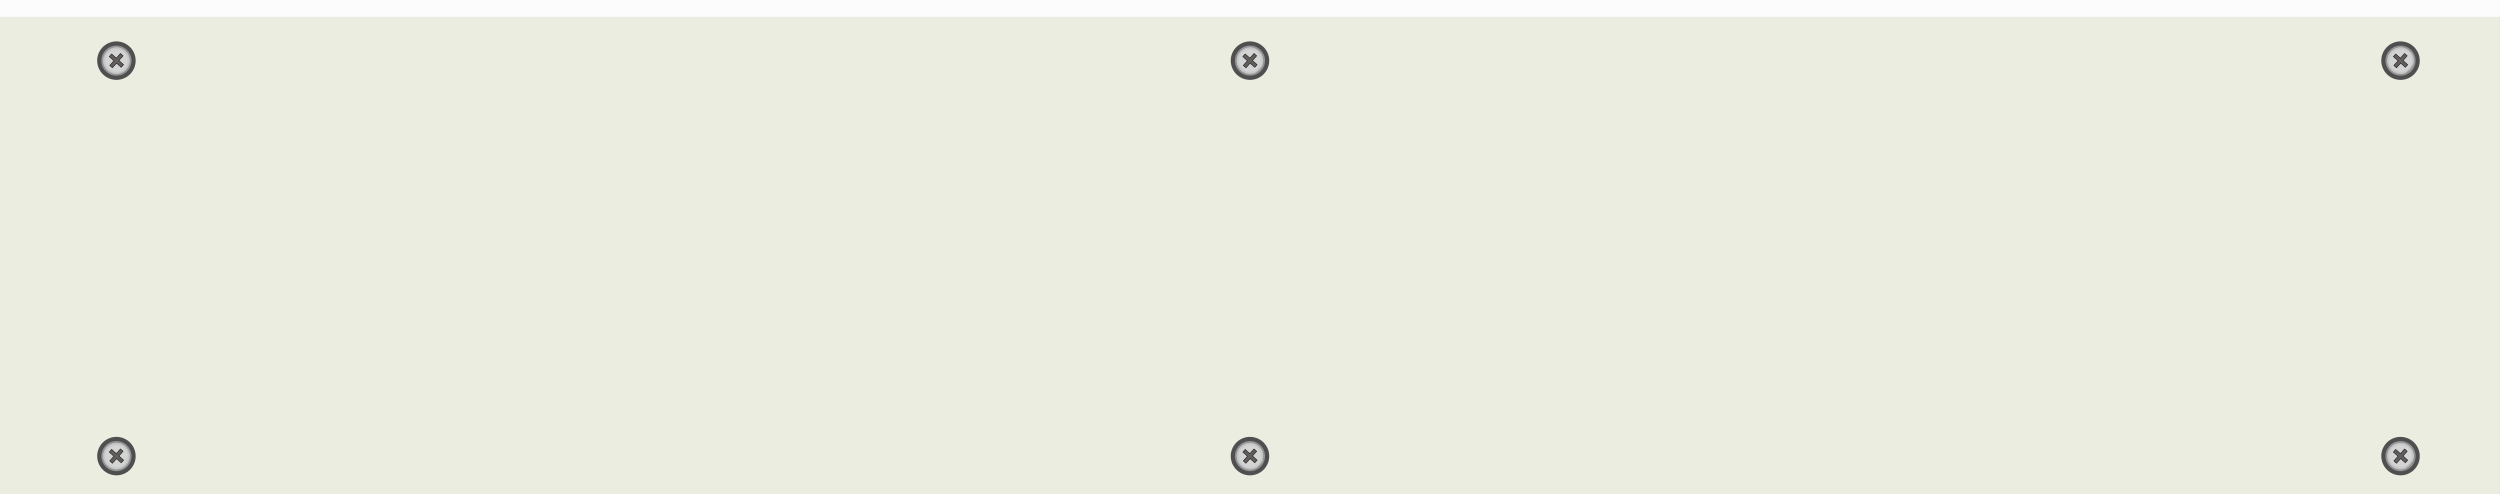 <?xml version="1.0" encoding="utf-8"?>
<!-- Generator: Adobe Illustrator 16.0.0, SVG Export Plug-In . SVG Version: 6.00 Build 0)  -->
<!DOCTYPE svg PUBLIC "-//W3C//DTD SVG 1.1//EN" "http://www.w3.org/Graphics/SVG/1.1/DTD/svg11.dtd">
<svg version="1.1" id="图层_1" xmlns="http://www.w3.org/2000/svg" xmlns:xlink="http://www.w3.org/1999/xlink" x="0px" y="0px"
	 width="1275.6px" height="252.3px" viewBox="0 0 1275.6 252.3" enable-background="new 0 0 1275.6 252.3" xml:space="preserve">
<rect x="0" y="0" width="1275.6" height="252.3" fill="#333333" stroke="none"/>
<polygon fill="#EBEDE1" points="0,0.008 0,126.151 0,252.291 1275.588,252.291 1275.588,126.151 1275.588,0.008 "/>
<rect y="0.008" fill="#FCFCFC" width="1275.588" height="8.568"/>
<g>
	<path fill="#4F4F4F" d="M66.713,37.497c-3.615,4.033-9.82,4.371-13.861,0.75c-4.035-3.621-4.377-9.828-0.76-13.861
		c3.615-4.033,9.82-4.369,13.859-0.748C69.99,27.256,70.332,33.461,66.713,37.497"/>
	<path fill="#AFAFAF" d="M64.775,35.758c-2.658,2.963-7.217,3.211-10.186,0.551c-2.967-2.66-3.219-7.221-0.557-10.184
		c2.654-2.965,7.217-3.211,10.182-0.551C67.182,28.233,67.432,32.795,64.775,35.758"/>
	<path fill="none" stroke="#939393" stroke-miterlimit="10" d="M64.775,35.758c-2.658,2.963-7.217,3.211-10.186,0.551
		c-2.967-2.66-3.219-7.221-0.557-10.184c2.654-2.965,7.217-3.211,10.182-0.551C67.182,28.233,67.432,32.795,64.775,35.758z"/>
	<g>
		<g>
			<defs>
				
					<rect id="SVGID_1_" x="52.6" y="24.145" transform="matrix(-0.745 -0.668 0.668 -0.745 82.968 93.634)" width="13.606" height="13.589"/>
			</defs>
			<clipPath id="SVGID_2_">
				<use xlink:href="#SVGID_1_"  overflow="visible"/>
			</clipPath>
			<path clip-path="url(#SVGID_2_)" fill="#BEBFBF" d="M64.467,35.481c-2.504,2.793-6.805,3.025-9.6,0.52
				c-2.797-2.508-3.031-6.805-0.527-9.6c2.506-2.793,6.801-3.025,9.596-0.518C66.734,28.391,66.971,32.688,64.467,35.481"/>
			<path clip-path="url(#SVGID_2_)" fill="#C0C1C1" d="M64.346,35.375c-2.445,2.727-6.641,2.953-9.371,0.504
				c-2.73-2.447-2.961-6.643-0.516-9.371c2.449-2.729,6.641-2.955,9.371-0.506C66.563,28.45,66.793,32.645,64.346,35.375"/>
			<path clip-path="url(#SVGID_2_)" fill="#C3C4C4" d="M64.227,35.268c-2.387,2.662-6.482,2.883-9.145,0.494
				c-2.668-2.389-2.889-6.484-0.504-9.146c2.387-2.662,6.482-2.885,9.146-0.496C66.391,28.51,66.613,32.606,64.227,35.268"/>
			<path clip-path="url(#SVGID_2_)" fill="#C5C6C6" d="M64.109,35.161c-2.328,2.596-6.322,2.811-8.922,0.482
				c-2.598-2.332-2.82-6.326-0.49-8.92c2.328-2.598,6.32-2.814,8.92-0.484S66.438,32.565,64.109,35.161"/>
			<path clip-path="url(#SVGID_2_)" fill="#C7C9C9" d="M63.988,35.055c-2.268,2.529-6.162,2.74-8.695,0.469
				c-2.531-2.271-2.746-6.166-0.477-8.695c2.27-2.531,6.162-2.74,8.695-0.471C66.043,28.629,66.258,32.524,63.988,35.055"/>
			<path clip-path="url(#SVGID_2_)" fill="#CACBCB" d="M63.871,34.948c-2.211,2.463-6.002,2.67-8.471,0.457
				c-2.467-2.213-2.676-6.004-0.467-8.469c2.213-2.467,6.006-2.67,8.471-0.459C65.871,28.69,66.078,32.481,63.871,34.948"/>
			<path clip-path="url(#SVGID_2_)" fill="#CCCECE" d="M63.752,34.84c-2.152,2.398-5.844,2.598-8.244,0.445
				c-2.402-2.152-2.605-5.844-0.453-8.242c2.15-2.4,5.84-2.602,8.244-0.447C65.701,28.75,65.902,32.44,63.752,34.84"/>
			<path clip-path="url(#SVGID_2_)" fill="#CED0D0" d="M63.631,34.735c-2.09,2.332-5.682,2.527-8.016,0.432
				c-2.336-2.094-2.535-5.686-0.441-8.018c2.092-2.334,5.682-2.527,8.02-0.434C65.527,28.809,65.725,32.401,63.631,34.735"/>
			<path clip-path="url(#SVGID_2_)" fill="#D1D3D3" d="M63.512,34.627c-2.033,2.268-5.52,2.455-7.791,0.42s-2.461-5.523-0.43-7.791
				c2.035-2.268,5.523-2.457,7.793-0.422C65.355,28.87,65.547,32.36,63.512,34.627"/>
			<path clip-path="url(#SVGID_2_)" fill="#D3D5D5" d="M63.395,34.52c-1.975,2.201-5.363,2.385-7.566,0.408
				c-2.205-1.977-2.391-5.363-0.416-7.566c1.973-2.201,5.361-2.387,7.566-0.408C65.182,28.93,65.367,32.317,63.395,34.52"/>
		</g>
	</g>
	<polygon fill="#605F5E" points="56.016,33.389 58.148,31.008 55.764,28.872 56.953,27.549 59.334,29.688 61.469,27.307 
		62.789,28.493 60.66,30.874 63.041,33.008 61.854,34.333 59.473,32.194 57.338,34.577 	"/>
	<path fill="#231815" d="M62.576,28.504l-1.93,2.152l-0.209,0.229l0.232,0.205l2.154,1.93l-0.98,1.096l-2.154-1.934l-0.229-0.205
		l-0.205,0.229l-1.93,2.154l-1.094-0.982l1.928-2.15l0.207-0.23l-0.229-0.205l-2.152-1.932l0.979-1.092l2.152,1.93l0.229,0.207
		l0.205-0.229l1.928-2.152L62.576,28.504z M63.01,28.481l-1.555-1.391l-2.133,2.379l-2.385-2.137l-1.389,1.551l2.383,2.137
		l-2.133,2.381l1.549,1.393l2.137-2.381l2.381,2.135l1.393-1.549l-2.385-2.137L63.01,28.481z"/>
</g>
<g>
	<path fill="#4F4F4F" d="M645.104,37.497c-3.615,4.033-9.821,4.371-13.862,0.75c-4.035-3.621-4.377-9.828-0.76-13.861
		c3.615-4.033,9.821-4.369,13.86-0.748C648.381,27.256,648.723,33.461,645.104,37.497"/>
	<path fill="#AFAFAF" d="M643.166,35.758c-2.658,2.963-7.217,3.211-10.186,0.551c-2.967-2.66-3.219-7.221-0.557-10.184
		c2.654-2.965,7.217-3.211,10.182-0.551C645.572,28.233,645.822,32.795,643.166,35.758"/>
	<path fill="none" stroke="#939393" stroke-miterlimit="10" d="M643.166,35.758c-2.658,2.963-7.217,3.211-10.186,0.551
		c-2.967-2.66-3.219-7.221-0.557-10.184c2.654-2.965,7.217-3.211,10.182-0.551C645.572,28.233,645.822,32.795,643.166,35.758z"/>
	<g>
		<g>
			<defs>
				
					<rect id="SVGID_3_" x="630.99" y="24.145" transform="matrix(-0.745 -0.668 0.668 -0.745 1091.949 479.804)" width="13.606" height="13.59"/>
			</defs>
			<clipPath id="SVGID_4_">
				<use xlink:href="#SVGID_3_"  overflow="visible"/>
			</clipPath>
			<path clip-path="url(#SVGID_4_)" fill="#BEBFBF" d="M642.857,35.481c-2.504,2.793-6.805,3.025-9.6,0.52
				c-2.797-2.508-3.031-6.805-0.527-9.6c2.506-2.793,6.801-3.025,9.596-0.518C645.125,28.391,645.361,32.688,642.857,35.481"/>
			<path clip-path="url(#SVGID_4_)" fill="#C0C1C1" d="M642.736,35.375c-2.445,2.727-6.641,2.953-9.372,0.504
				c-2.73-2.447-2.961-6.643-0.516-9.371c2.449-2.729,6.641-2.955,9.372-0.506C644.953,28.45,645.184,32.645,642.736,35.375"/>
			<path clip-path="url(#SVGID_4_)" fill="#C3C4C4" d="M642.617,35.268c-2.387,2.662-6.483,2.883-9.145,0.494
				c-2.668-2.389-2.889-6.484-0.504-9.146c2.387-2.662,6.483-2.885,9.147-0.496C644.781,28.51,645.004,32.606,642.617,35.268"/>
			<path clip-path="url(#SVGID_4_)" fill="#C5C6C6" d="M642.5,35.161c-2.328,2.596-6.323,2.811-8.922,0.482
				c-2.598-2.332-2.82-6.326-0.49-8.92c2.328-2.598,6.321-2.814,8.92-0.484S644.828,32.565,642.5,35.161"/>
			<path clip-path="url(#SVGID_4_)" fill="#C7C9C9" d="M642.379,35.055c-2.268,2.529-6.163,2.74-8.696,0.469
				c-2.531-2.271-2.746-6.166-0.477-8.695c2.27-2.531,6.163-2.74,8.696-0.471C644.434,28.629,644.648,32.524,642.379,35.055"/>
			<path clip-path="url(#SVGID_4_)" fill="#CACBCB" d="M642.262,34.948c-2.211,2.463-6.002,2.67-8.471,0.457
				c-2.467-2.213-2.676-6.004-0.467-8.469c2.213-2.467,6.006-2.67,8.471-0.459C644.262,28.69,644.469,32.481,642.262,34.948"/>
			<path clip-path="url(#SVGID_4_)" fill="#CCCECE" d="M642.143,34.84c-2.152,2.398-5.844,2.598-8.245,0.445
				c-2.402-2.152-2.605-5.844-0.453-8.242c2.15-2.4,5.84-2.602,8.245-0.447C644.092,28.75,644.293,32.44,642.143,34.84"/>
			<path clip-path="url(#SVGID_4_)" fill="#CED0D0" d="M642.021,34.735c-2.09,2.332-5.682,2.527-8.016,0.432
				c-2.336-2.094-2.535-5.686-0.441-8.018c2.092-2.334,5.682-2.527,8.02-0.434C643.918,28.809,644.115,32.401,642.021,34.735"/>
			<path clip-path="url(#SVGID_4_)" fill="#D1D3D3" d="M641.902,34.627c-2.033,2.268-5.52,2.455-7.792,0.42s-2.461-5.523-0.43-7.791
				c2.035-2.268,5.524-2.457,7.793-0.422C643.746,28.87,643.938,32.36,641.902,34.627"/>
			<path clip-path="url(#SVGID_4_)" fill="#D3D5D5" d="M641.785,34.52c-1.975,2.201-5.364,2.385-7.567,0.408
				c-2.205-1.977-2.391-5.363-0.416-7.566c1.973-2.201,5.362-2.387,7.567-0.408C643.572,28.93,643.758,32.317,641.785,34.52"/>
		</g>
	</g>
	<polygon fill="#605F5E" points="634.406,33.389 636.539,31.008 634.154,28.872 635.343,27.549 637.724,29.688 639.859,27.307 
		641.18,28.493 639.051,30.874 641.432,33.008 640.244,34.333 637.863,32.194 635.728,34.577 	"/>
	<path fill="#231815" d="M640.967,28.504l-1.93,2.152l-0.209,0.229l0.233,0.205l2.154,1.93l-0.98,1.096l-2.155-1.934l-0.229-0.205
		l-0.205,0.229l-1.93,2.154l-1.094-0.982l1.928-2.15l0.207-0.23l-0.229-0.205l-2.152-1.932l0.979-1.092l2.152,1.93l0.229,0.207
		l0.205-0.229l1.928-2.152L640.967,28.504z M641.4,28.481l-1.555-1.391l-2.133,2.379l-2.385-2.137l-1.389,1.551l2.383,2.137
		l-2.133,2.381l1.549,1.393l2.137-2.381l2.381,2.135l1.393-1.549l-2.385-2.137L641.4,28.481z"/>
</g>
<g>
	<path fill="#4F4F4F" d="M1232.156,37.497c-3.615,4.033-9.82,4.371-13.861,0.75c-4.035-3.621-4.377-9.828-0.76-13.861
		c3.615-4.033,9.82-4.369,13.859-0.748C1235.434,27.256,1235.775,33.461,1232.156,37.497"/>
	<path fill="#AFAFAF" d="M1230.219,35.758c-2.658,2.963-7.217,3.211-10.186,0.551c-2.967-2.66-3.219-7.221-0.557-10.184
		c2.654-2.965,7.217-3.211,10.182-0.551C1232.625,28.233,1232.875,32.795,1230.219,35.758"/>
	<path fill="none" stroke="#939393" stroke-miterlimit="10" d="M1230.219,35.758c-2.658,2.963-7.217,3.211-10.186,0.551
		c-2.967-2.66-3.219-7.221-0.557-10.184c2.654-2.965,7.217-3.211,10.182-0.551C1232.625,28.233,1232.875,32.795,1230.219,35.758z"/>
	<g>
		<g>
			<defs>
				
					<rect id="SVGID_5_" x="1218.043" y="24.145" transform="matrix(-0.745 -0.668 0.668 -0.745 2116.041 871.758)" width="13.606" height="13.589"/>
			</defs>
			<clipPath id="SVGID_6_">
				<use xlink:href="#SVGID_5_"  overflow="visible"/>
			</clipPath>
			<path clip-path="url(#SVGID_6_)" fill="#BEBFBF" d="M1229.91,35.481c-2.504,2.793-6.805,3.025-9.6,0.52
				c-2.797-2.508-3.031-6.805-0.527-9.6c2.506-2.793,6.801-3.025,9.596-0.518C1232.178,28.391,1232.414,32.688,1229.91,35.481"/>
			<path clip-path="url(#SVGID_6_)" fill="#C0C1C1" d="M1229.789,35.375c-2.445,2.727-6.641,2.953-9.371,0.504
				c-2.73-2.447-2.961-6.643-0.516-9.371c2.449-2.729,6.641-2.955,9.371-0.506C1232.006,28.45,1232.236,32.645,1229.789,35.375"/>
			<path clip-path="url(#SVGID_6_)" fill="#C3C4C4" d="M1229.67,35.268c-2.387,2.662-6.482,2.883-9.145,0.494
				c-2.668-2.389-2.889-6.484-0.504-9.146c2.387-2.662,6.482-2.885,9.146-0.496C1231.834,28.51,1232.057,32.606,1229.67,35.268"/>
			<path clip-path="url(#SVGID_6_)" fill="#C5C6C6" d="M1229.553,35.161c-2.328,2.596-6.322,2.811-8.922,0.482
				c-2.598-2.332-2.82-6.326-0.49-8.92c2.328-2.598,6.32-2.814,8.92-0.484S1231.881,32.565,1229.553,35.161"/>
			<path clip-path="url(#SVGID_6_)" fill="#C7C9C9" d="M1229.432,35.055c-2.268,2.529-6.162,2.74-8.695,0.469
				c-2.531-2.271-2.746-6.166-0.477-8.695c2.27-2.531,6.162-2.74,8.695-0.471C1231.486,28.629,1231.701,32.524,1229.432,35.055"/>
			<path clip-path="url(#SVGID_6_)" fill="#CACBCB" d="M1229.314,34.948c-2.211,2.463-6.002,2.67-8.471,0.457
				c-2.467-2.213-2.676-6.004-0.467-8.469c2.213-2.467,6.006-2.67,8.471-0.459C1231.314,28.69,1231.521,32.481,1229.314,34.948"/>
			<path clip-path="url(#SVGID_6_)" fill="#CCCECE" d="M1229.195,34.84c-2.152,2.398-5.844,2.598-8.244,0.445
				c-2.402-2.152-2.605-5.844-0.453-8.242c2.15-2.4,5.84-2.602,8.244-0.447C1231.145,28.75,1231.346,32.44,1229.195,34.84"/>
			<path clip-path="url(#SVGID_6_)" fill="#CED0D0" d="M1229.074,34.735c-2.09,2.332-5.682,2.527-8.016,0.432
				c-2.336-2.094-2.535-5.686-0.441-8.018c2.092-2.334,5.682-2.527,8.02-0.434C1230.971,28.809,1231.168,32.401,1229.074,34.735"/>
			<path clip-path="url(#SVGID_6_)" fill="#D1D3D3" d="M1228.955,34.627c-2.033,2.268-5.52,2.455-7.791,0.42
				s-2.461-5.523-0.43-7.791c2.035-2.268,5.523-2.457,7.793-0.422C1230.799,28.87,1230.99,32.36,1228.955,34.627"/>
			<path clip-path="url(#SVGID_6_)" fill="#D3D5D5" d="M1228.838,34.52c-1.975,2.201-5.363,2.385-7.566,0.408
				c-2.205-1.977-2.391-5.363-0.416-7.566c1.973-2.201,5.361-2.387,7.566-0.408C1230.625,28.93,1230.811,32.317,1228.838,34.52"/>
		</g>
	</g>
	<polygon fill="#605F5E" points="1221.459,33.389 1223.592,31.008 1221.207,28.872 1222.396,27.549 1224.777,29.688 
		1226.912,27.307 1228.232,28.493 1226.104,30.874 1228.484,33.008 1227.297,34.333 1224.916,32.194 1222.781,34.577 	"/>
	<path fill="#231815" d="M1228.02,28.504l-1.93,2.152l-0.209,0.229l0.232,0.205l2.154,1.93l-0.98,1.096l-2.154-1.934l-0.229-0.205
		l-0.205,0.229l-1.93,2.154l-1.094-0.982l1.928-2.15l0.207-0.23l-0.229-0.205l-2.152-1.932l0.979-1.092l2.152,1.93l0.229,0.207
		l0.205-0.229l1.928-2.152L1228.02,28.504z M1228.453,28.481l-1.555-1.391l-2.133,2.379l-2.385-2.137l-1.389,1.551l2.383,2.137
		l-2.133,2.381l1.549,1.393l2.137-2.381l2.381,2.135l1.393-1.549l-2.385-2.137L1228.453,28.481z"/>
</g>
<g>
	<path fill="#4F4F4F" d="M66.713,239.279c-3.615,4.033-9.82,4.371-13.861,0.75c-4.035-3.621-4.377-9.828-0.76-13.861
		c3.615-4.033,9.82-4.369,13.859-0.748C69.99,229.039,70.332,235.244,66.713,239.279"/>
	<path fill="#AFAFAF" d="M64.775,237.541c-2.658,2.963-7.217,3.211-10.186,0.551c-2.967-2.66-3.219-7.221-0.557-10.184
		c2.654-2.965,7.217-3.211,10.182-0.551C67.182,230.016,67.432,234.578,64.775,237.541"/>
	<path fill="none" stroke="#939393" stroke-miterlimit="10" d="M64.775,237.541c-2.658,2.963-7.217,3.211-10.186,0.551
		c-2.967-2.66-3.219-7.221-0.557-10.184c2.654-2.965,7.217-3.211,10.182-0.551C67.182,230.016,67.432,234.578,64.775,237.541z"/>
	<g>
		<g>
			<defs>
				
					<rect id="SVGID_7_" x="52.6" y="225.928" transform="matrix(-0.745 -0.668 0.668 -0.745 -51.755 445.637)" width="13.606" height="13.589"/>
			</defs>
			<clipPath id="SVGID_8_">
				<use xlink:href="#SVGID_7_"  overflow="visible"/>
			</clipPath>
			<path clip-path="url(#SVGID_8_)" fill="#BEBFBF" d="M64.467,237.264c-2.504,2.793-6.805,3.025-9.6,0.52
				c-2.797-2.508-3.031-6.805-0.527-9.6c2.506-2.793,6.801-3.025,9.596-0.518C66.734,230.174,66.971,234.471,64.467,237.264"/>
			<path clip-path="url(#SVGID_8_)" fill="#C0C1C1" d="M64.346,237.158c-2.445,2.727-6.641,2.953-9.371,0.504
				c-2.73-2.447-2.961-6.643-0.516-9.371c2.449-2.729,6.641-2.955,9.371-0.506C66.563,230.232,66.793,234.428,64.346,237.158"/>
			<path clip-path="url(#SVGID_8_)" fill="#C3C4C4" d="M64.227,237.051c-2.387,2.662-6.482,2.883-9.145,0.494
				c-2.668-2.389-2.889-6.484-0.504-9.146c2.387-2.662,6.482-2.885,9.146-0.496C66.391,230.293,66.613,234.389,64.227,237.051"/>
			<path clip-path="url(#SVGID_8_)" fill="#C5C6C6" d="M64.109,236.943c-2.328,2.596-6.322,2.811-8.922,0.482
				c-2.598-2.332-2.82-6.326-0.49-8.92c2.328-2.598,6.32-2.814,8.92-0.484S66.438,234.348,64.109,236.943"/>
			<path clip-path="url(#SVGID_8_)" fill="#C7C9C9" d="M63.988,236.838c-2.268,2.529-6.162,2.74-8.695,0.469
				c-2.531-2.271-2.746-6.166-0.477-8.695c2.27-2.531,6.162-2.74,8.695-0.471C66.043,230.412,66.258,234.307,63.988,236.838"/>
			<path clip-path="url(#SVGID_8_)" fill="#CACBCB" d="M63.871,236.73c-2.211,2.463-6.002,2.67-8.471,0.457
				c-2.467-2.213-2.676-6.004-0.467-8.469c2.213-2.467,6.006-2.67,8.471-0.459C65.871,230.473,66.078,234.264,63.871,236.73"/>
			<path clip-path="url(#SVGID_8_)" fill="#CCCECE" d="M63.752,236.623c-2.152,2.398-5.844,2.598-8.244,0.445
				c-2.402-2.152-2.605-5.844-0.453-8.242c2.15-2.4,5.84-2.602,8.244-0.447C65.701,230.533,65.902,234.223,63.752,236.623"/>
			<path clip-path="url(#SVGID_8_)" fill="#CED0D0" d="M63.631,236.518c-2.09,2.332-5.682,2.527-8.016,0.432
				c-2.336-2.094-2.535-5.686-0.441-8.018c2.092-2.334,5.682-2.527,8.02-0.434C65.527,230.592,65.725,234.184,63.631,236.518"/>
			<path clip-path="url(#SVGID_8_)" fill="#D1D3D3" d="M63.512,236.41c-2.033,2.268-5.52,2.455-7.791,0.42s-2.461-5.523-0.43-7.791
				c2.035-2.268,5.523-2.457,7.793-0.422C65.355,230.652,65.547,234.143,63.512,236.41"/>
			<path clip-path="url(#SVGID_8_)" fill="#D3D5D5" d="M63.395,236.303c-1.975,2.201-5.363,2.385-7.566,0.408
				c-2.205-1.977-2.391-5.363-0.416-7.566c1.973-2.201,5.361-2.387,7.566-0.408C65.182,230.713,65.367,234.1,63.395,236.303"/>
		</g>
	</g>
	<polygon fill="#605F5E" points="56.016,235.172 58.148,232.791 55.764,230.654 56.953,229.332 59.334,231.471 61.469,229.09 
		62.789,230.275 60.66,232.656 63.041,234.791 61.854,236.115 59.473,233.977 57.338,236.359 	"/>
	<path fill="#231815" d="M62.576,230.287l-1.93,2.152l-0.209,0.229l0.232,0.205l2.154,1.93l-0.98,1.096l-2.154-1.934l-0.229-0.205
		l-0.205,0.229l-1.93,2.154l-1.094-0.982l1.928-2.15l0.207-0.23l-0.229-0.205l-2.152-1.932l0.979-1.092l2.152,1.93l0.229,0.207
		l0.205-0.229l1.928-2.152L62.576,230.287z M63.01,230.264l-1.555-1.391l-2.133,2.379l-2.385-2.137l-1.389,1.551l2.383,2.137
		l-2.133,2.381l1.549,1.393l2.137-2.381l2.381,2.135l1.393-1.549l-2.385-2.137L63.01,230.264z"/>
</g>
<g>
	<path fill="#4F4F4F" d="M645.104,239.279c-3.615,4.033-9.821,4.371-13.862,0.75c-4.035-3.621-4.377-9.828-0.76-13.861
		c3.615-4.033,9.821-4.369,13.86-0.748C648.381,229.039,648.723,235.244,645.104,239.279"/>
	<path fill="#AFAFAF" d="M643.166,237.541c-2.658,2.963-7.217,3.211-10.186,0.551c-2.967-2.66-3.219-7.221-0.557-10.184
		c2.654-2.965,7.217-3.211,10.182-0.551C645.572,230.016,645.822,234.578,643.166,237.541"/>
	<path fill="none" stroke="#939393" stroke-miterlimit="10" d="M643.166,237.541c-2.658,2.963-7.217,3.211-10.186,0.551
		c-2.967-2.66-3.219-7.221-0.557-10.184c2.654-2.965,7.217-3.211,10.182-0.551C645.572,230.016,645.822,234.578,643.166,237.541z"/>
	<g>
		<g>
			<defs>
				
					<rect id="SVGID_9_" x="630.99" y="225.928" transform="matrix(-0.745 -0.668 0.668 -0.745 957.226 831.807)" width="13.606" height="13.59"/>
			</defs>
			<clipPath id="SVGID_10_">
				<use xlink:href="#SVGID_9_"  overflow="visible"/>
			</clipPath>
			<path clip-path="url(#SVGID_10_)" fill="#BEBFBF" d="M642.857,237.264c-2.504,2.793-6.805,3.025-9.6,0.52
				c-2.797-2.508-3.031-6.805-0.527-9.6c2.506-2.793,6.801-3.025,9.596-0.518C645.125,230.174,645.361,234.471,642.857,237.264"/>
			<path clip-path="url(#SVGID_10_)" fill="#C0C1C1" d="M642.736,237.158c-2.445,2.727-6.641,2.953-9.372,0.504
				c-2.73-2.447-2.961-6.643-0.516-9.371c2.449-2.729,6.641-2.955,9.372-0.506C644.953,230.232,645.184,234.428,642.736,237.158"/>
			<path clip-path="url(#SVGID_10_)" fill="#C3C4C4" d="M642.617,237.051c-2.387,2.662-6.483,2.883-9.145,0.494
				c-2.668-2.389-2.889-6.484-0.504-9.146c2.387-2.662,6.483-2.885,9.147-0.496C644.781,230.293,645.004,234.389,642.617,237.051"/>
			<path clip-path="url(#SVGID_10_)" fill="#C5C6C6" d="M642.5,236.943c-2.328,2.596-6.323,2.811-8.922,0.482
				c-2.598-2.332-2.82-6.326-0.49-8.92c2.328-2.598,6.321-2.814,8.92-0.484S644.828,234.348,642.5,236.943"/>
			<path clip-path="url(#SVGID_10_)" fill="#C7C9C9" d="M642.379,236.838c-2.268,2.529-6.163,2.74-8.696,0.469
				c-2.531-2.271-2.746-6.166-0.477-8.695c2.27-2.531,6.163-2.74,8.696-0.471C644.434,230.412,644.648,234.307,642.379,236.838"/>
			<path clip-path="url(#SVGID_10_)" fill="#CACBCB" d="M642.262,236.73c-2.211,2.463-6.002,2.67-8.471,0.457
				c-2.467-2.213-2.676-6.004-0.467-8.469c2.213-2.467,6.006-2.67,8.471-0.459C644.262,230.473,644.469,234.264,642.262,236.73"/>
			<path clip-path="url(#SVGID_10_)" fill="#CCCECE" d="M642.143,236.623c-2.152,2.398-5.844,2.598-8.245,0.445
				c-2.402-2.152-2.605-5.844-0.453-8.242c2.15-2.4,5.84-2.602,8.245-0.447C644.092,230.533,644.293,234.223,642.143,236.623"/>
			<path clip-path="url(#SVGID_10_)" fill="#CED0D0" d="M642.021,236.518c-2.09,2.332-5.682,2.527-8.016,0.432
				c-2.336-2.094-2.535-5.686-0.441-8.018c2.092-2.334,5.682-2.527,8.02-0.434C643.918,230.592,644.115,234.184,642.021,236.518"/>
			<path clip-path="url(#SVGID_10_)" fill="#D1D3D3" d="M641.902,236.41c-2.033,2.268-5.52,2.455-7.792,0.42
				s-2.461-5.523-0.43-7.791c2.035-2.268,5.524-2.457,7.793-0.422C643.746,230.652,643.938,234.143,641.902,236.41"/>
			<path clip-path="url(#SVGID_10_)" fill="#D3D5D5" d="M641.785,236.303c-1.975,2.201-5.364,2.385-7.567,0.408
				c-2.205-1.977-2.391-5.363-0.416-7.566c1.973-2.201,5.362-2.387,7.567-0.408C643.572,230.713,643.758,234.1,641.785,236.303"/>
		</g>
	</g>
	<polygon fill="#605F5E" points="634.406,235.172 636.539,232.791 634.154,230.654 635.343,229.332 637.724,231.471 639.859,229.09 
		641.18,230.275 639.051,232.656 641.432,234.791 640.244,236.115 637.863,233.977 635.728,236.359 	"/>
	<path fill="#231815" d="M640.967,230.287l-1.93,2.152l-0.209,0.229l0.233,0.205l2.154,1.93l-0.98,1.096l-2.155-1.934l-0.229-0.205
		l-0.205,0.229l-1.93,2.154l-1.094-0.982l1.928-2.15l0.207-0.23l-0.229-0.205l-2.152-1.932l0.979-1.092l2.152,1.93l0.229,0.207
		l0.205-0.229l1.928-2.152L640.967,230.287z M641.4,230.264l-1.555-1.391l-2.133,2.379l-2.385-2.137l-1.389,1.551l2.383,2.137
		l-2.133,2.381l1.549,1.393l2.137-2.381l2.381,2.135l1.393-1.549l-2.385-2.137L641.4,230.264z"/>
</g>
<g>
	<path fill="#4F4F4F" d="M1232.156,239.279c-3.615,4.033-9.82,4.371-13.861,0.75c-4.035-3.621-4.377-9.828-0.76-13.861
		c3.615-4.033,9.82-4.369,13.859-0.748C1235.434,229.039,1235.775,235.244,1232.156,239.279"/>
	<path fill="#AFAFAF" d="M1230.219,237.541c-2.658,2.963-7.217,3.211-10.186,0.551c-2.967-2.66-3.219-7.221-0.557-10.184
		c2.654-2.965,7.217-3.211,10.182-0.551C1232.625,230.016,1232.875,234.578,1230.219,237.541"/>
	<path fill="none" stroke="#939393" stroke-miterlimit="10" d="M1230.219,237.541c-2.658,2.963-7.217,3.211-10.186,0.551
		c-2.967-2.66-3.219-7.221-0.557-10.184c2.654-2.965,7.217-3.211,10.182-0.551C1232.625,230.016,1232.875,234.578,1230.219,237.541z
		"/>
	<g>
		<g>
			<defs>
				
					<rect id="SVGID_11_" x="1218.043" y="225.928" transform="matrix(-0.745 -0.668 0.668 -0.745 1981.319 1223.76)" width="13.606" height="13.589"/>
			</defs>
			<clipPath id="SVGID_12_">
				<use xlink:href="#SVGID_11_"  overflow="visible"/>
			</clipPath>
			<path clip-path="url(#SVGID_12_)" fill="#BEBFBF" d="M1229.91,237.264c-2.504,2.793-6.805,3.025-9.6,0.52
				c-2.797-2.508-3.031-6.805-0.527-9.6c2.506-2.793,6.801-3.025,9.596-0.518C1232.178,230.174,1232.414,234.471,1229.91,237.264"/>
			<path clip-path="url(#SVGID_12_)" fill="#C0C1C1" d="M1229.789,237.158c-2.445,2.727-6.641,2.953-9.371,0.504
				c-2.73-2.447-2.961-6.643-0.516-9.371c2.449-2.729,6.641-2.955,9.371-0.506C1232.006,230.232,1232.236,234.428,1229.789,237.158"
				/>
			<path clip-path="url(#SVGID_12_)" fill="#C3C4C4" d="M1229.67,237.051c-2.387,2.662-6.482,2.883-9.145,0.494
				c-2.668-2.389-2.889-6.484-0.504-9.146c2.387-2.662,6.482-2.885,9.146-0.496C1231.834,230.293,1232.057,234.389,1229.67,237.051"
				/>
			<path clip-path="url(#SVGID_12_)" fill="#C5C6C6" d="M1229.553,236.943c-2.328,2.596-6.322,2.811-8.922,0.482
				c-2.598-2.332-2.82-6.326-0.49-8.92c2.328-2.598,6.32-2.814,8.92-0.484S1231.881,234.348,1229.553,236.943"/>
			<path clip-path="url(#SVGID_12_)" fill="#C7C9C9" d="M1229.432,236.838c-2.268,2.529-6.162,2.74-8.695,0.469
				c-2.531-2.271-2.746-6.166-0.477-8.695c2.27-2.531,6.162-2.74,8.695-0.471C1231.486,230.412,1231.701,234.307,1229.432,236.838"
				/>
			<path clip-path="url(#SVGID_12_)" fill="#CACBCB" d="M1229.314,236.73c-2.211,2.463-6.002,2.67-8.471,0.457
				c-2.467-2.213-2.676-6.004-0.467-8.469c2.213-2.467,6.006-2.67,8.471-0.459C1231.314,230.473,1231.521,234.264,1229.314,236.73"
				/>
			<path clip-path="url(#SVGID_12_)" fill="#CCCECE" d="M1229.195,236.623c-2.152,2.398-5.844,2.598-8.244,0.445
				c-2.402-2.152-2.605-5.844-0.453-8.242c2.15-2.4,5.84-2.602,8.244-0.447C1231.145,230.533,1231.346,234.223,1229.195,236.623"/>
			<path clip-path="url(#SVGID_12_)" fill="#CED0D0" d="M1229.074,236.518c-2.09,2.332-5.682,2.527-8.016,0.432
				c-2.336-2.094-2.535-5.686-0.441-8.018c2.092-2.334,5.682-2.527,8.02-0.434C1230.971,230.592,1231.168,234.184,1229.074,236.518"
				/>
			<path clip-path="url(#SVGID_12_)" fill="#D1D3D3" d="M1228.955,236.41c-2.033,2.268-5.52,2.455-7.791,0.42
				s-2.461-5.523-0.43-7.791c2.035-2.268,5.523-2.457,7.793-0.422C1230.799,230.652,1230.99,234.143,1228.955,236.41"/>
			<path clip-path="url(#SVGID_12_)" fill="#D3D5D5" d="M1228.838,236.303c-1.975,2.201-5.363,2.385-7.566,0.408
				c-2.205-1.977-2.391-5.363-0.416-7.566c1.973-2.201,5.361-2.387,7.566-0.408C1230.625,230.713,1230.811,234.1,1228.838,236.303"
				/>
		</g>
	</g>
	<polygon fill="#605F5E" points="1221.459,235.172 1223.592,232.791 1221.207,230.654 1222.396,229.332 1224.777,231.471 
		1226.912,229.09 1228.232,230.275 1226.104,232.656 1228.484,234.791 1227.297,236.115 1224.916,233.977 1222.781,236.359 	"/>
	<path fill="#231815" d="M1228.02,230.287l-1.93,2.152l-0.209,0.229l0.232,0.205l2.154,1.93l-0.98,1.096l-2.154-1.934l-0.229-0.205
		l-0.205,0.229l-1.93,2.154l-1.094-0.982l1.928-2.15l0.207-0.23l-0.229-0.205l-2.152-1.932l0.979-1.092l2.152,1.93l0.229,0.207
		l0.205-0.229l1.928-2.152L1228.02,230.287z M1228.453,230.264l-1.555-1.391l-2.133,2.379l-2.385-2.137l-1.389,1.551l2.383,2.137
		l-2.133,2.381l1.549,1.393l2.137-2.381l2.381,2.135l1.393-1.549l-2.385-2.137L1228.453,230.264z"/>
</g>
</svg>
